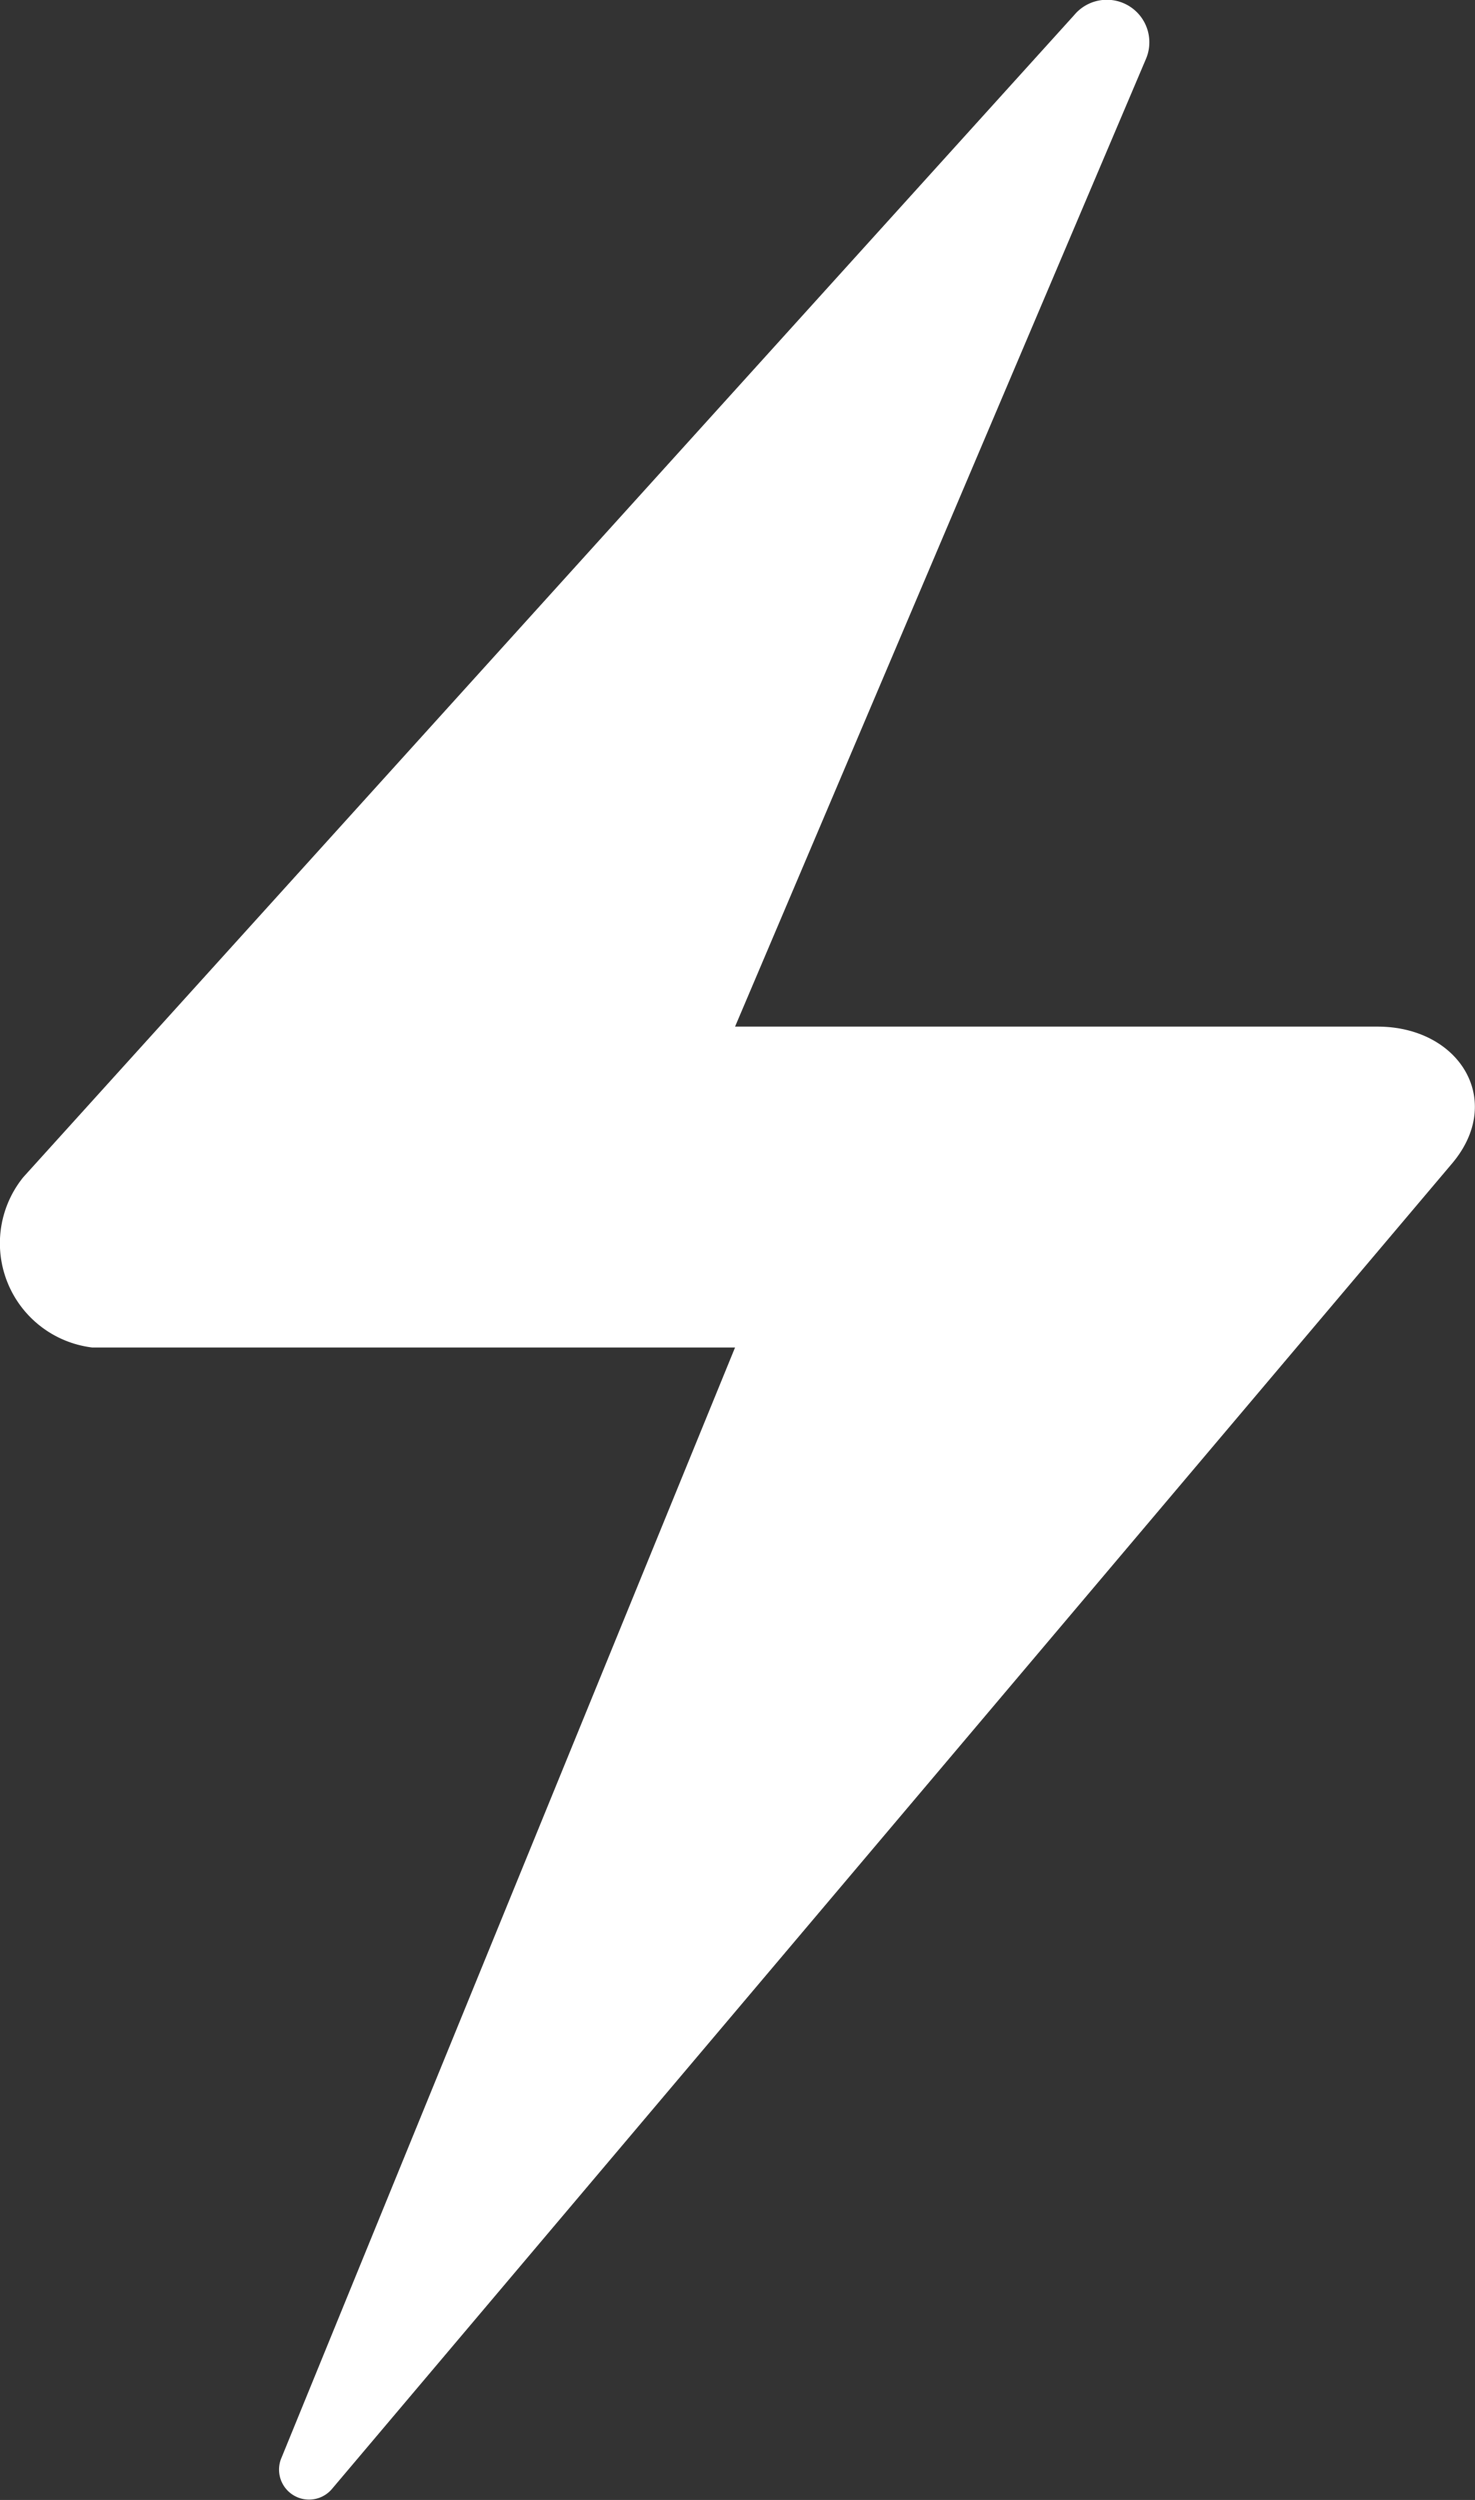 <svg xmlns="http://www.w3.org/2000/svg" width="11.801" height="20" viewBox="0 0 11.801 20">
  <rect x="0" y="0" width="11.801" height="20" fill="#333333" stroke="none"/>
  <path id="flash" d="M5.881,10.78H.736A.84.84,0,0,1,.187,9.417L8.594.121A.34.34,0,0,1,9.169.47L5.881,8.213H11.02c.658,0,1.02.591.6,1.092L2.655,19.913a.24.24,0,0,1-.408-.238Z" transform="translate(0 0)" fill="#fff"/>
</svg>
